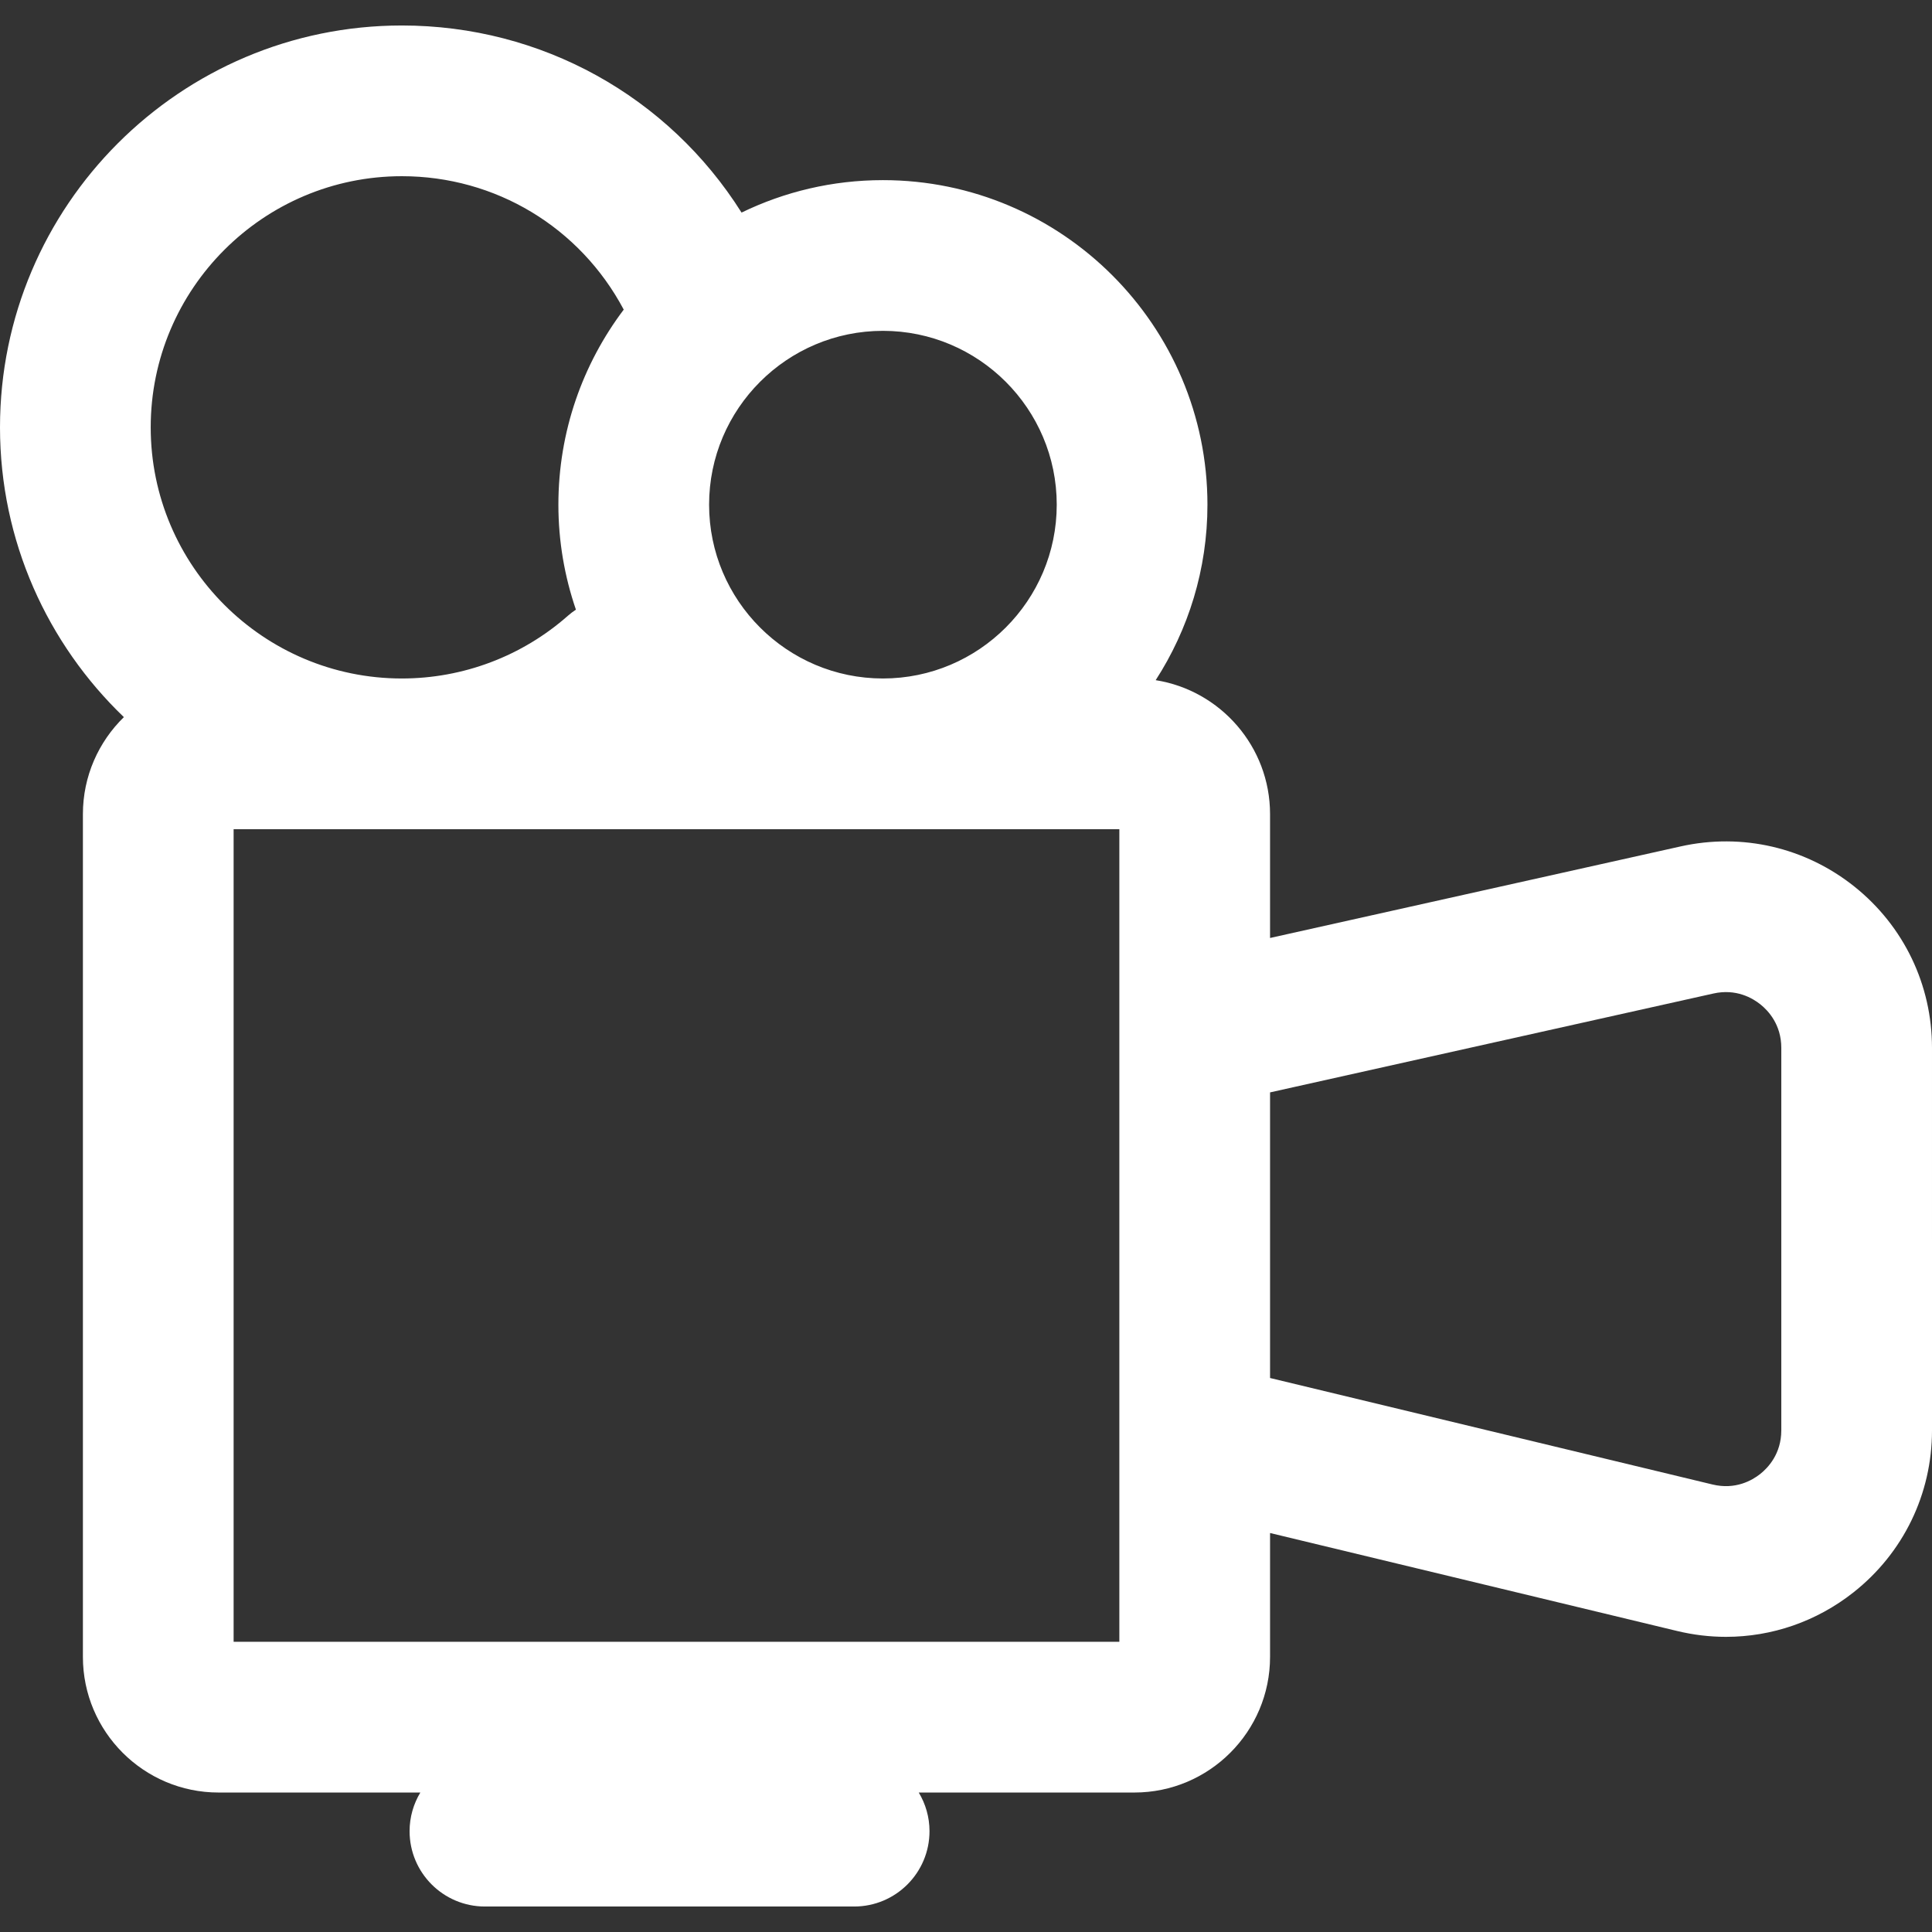 <?xml version="1.0" encoding="iso-8859-1"?>
<!-- Generator: Adobe Illustrator 19.0.0, SVG Export Plug-In . SVG Version: 6.00 Build 0)  -->
<svg version="1.1" id="Layer_1" xmlns="http://www.w3.org/2000/svg" xmlns:xlink="http://www.w3.org/1999/xlink" x="0px" y="0px"
	 viewBox="0 0 511.999 511.999" style="enable-background:new 0 0 511.999 511.999;" xml:space="preserve">
<rect x="0" y="0" width="511.999" height="511.999" fill="#333333" stroke="none"/>
<g>
	<g>
		<path fill="#fff" d="M491.511,235.013c-13.02-10.436-29.823-14.341-46.12-10.707l-108.815,24.269v-32.823
			c0-17.902-13.158-32.787-30.309-35.501c8.664-13.42,13.718-29.381,13.718-46.51c0-47.423-38.581-86.004-86.004-86.004
			c-13.421,0-26.131,3.094-37.462,8.6c-19.429-30.82-53.052-49.583-90.026-49.583C47.773,6.755,0,54.529,0,113.25
			c0,30.155,12.618,57.4,32.827,76.794c-6.691,6.532-10.857,15.641-10.857,25.707v223.339c0,19.821,16.125,35.946,35.946,35.946
			h53.475c-1.796,2.997-2.848,6.492-2.848,10.239c0,11.029,8.941,19.97,19.97,19.97h97.843c11.029,0,19.97-8.941,19.97-19.97
			c0-3.748-1.052-7.242-2.848-10.239h57.151c19.821,0,35.946-16.125,35.946-35.946v-32.827l107.923,25.976
			c4.289,1.032,8.619,1.54,12.913,1.54c12.122,0,23.956-4.047,33.74-11.756c13.248-10.439,20.847-26.099,20.847-42.966V277.693
			C512,261.007,504.533,245.451,491.511,235.013z M233.982,87.677c25.399,0,46.064,20.664,46.064,46.064
			c0,25.4-20.664,46.064-46.064,46.064c-25.4,0-46.065-20.664-46.065-46.064C187.917,108.341,208.581,87.677,233.982,87.677z
			 M39.94,113.25c0-36.699,29.856-66.555,66.555-66.555c24.804,0,47.196,13.513,58.799,35.357
			c-10.862,14.4-17.315,32.303-17.315,51.689c0,9.735,1.65,19.086,4.644,27.818c-0.714,0.482-1.413,0.997-2.076,1.583
			c-12.158,10.745-27.802,16.663-44.051,16.663C69.796,179.805,39.94,149.949,39.94,113.25z M296.638,288.021v78.612v68.462H61.911
			V219.745h234.727V288.021z M472.061,379.057h-0.001c0,6.232-3.524,9.938-5.626,11.595c-2.102,1.656-6.533,4.212-12.589,2.756
			l-117.267-28.224v-75.689l117.51-26.209c6.022-1.341,10.38,1.235,12.445,2.89c2.066,1.655,5.529,5.352,5.529,11.517V379.057z"/>
	</g>
</g>
<g>
</g>
<g>
</g>
<g>
</g>
<g>
</g>
<g>
</g>
<g>
</g>
<g>
</g>
<g>
</g>
<g>
</g>
<g>
</g>
<g>
</g>
<g>
</g>
<g>
</g>
<g>
</g>
<g>
</g>
</svg>
